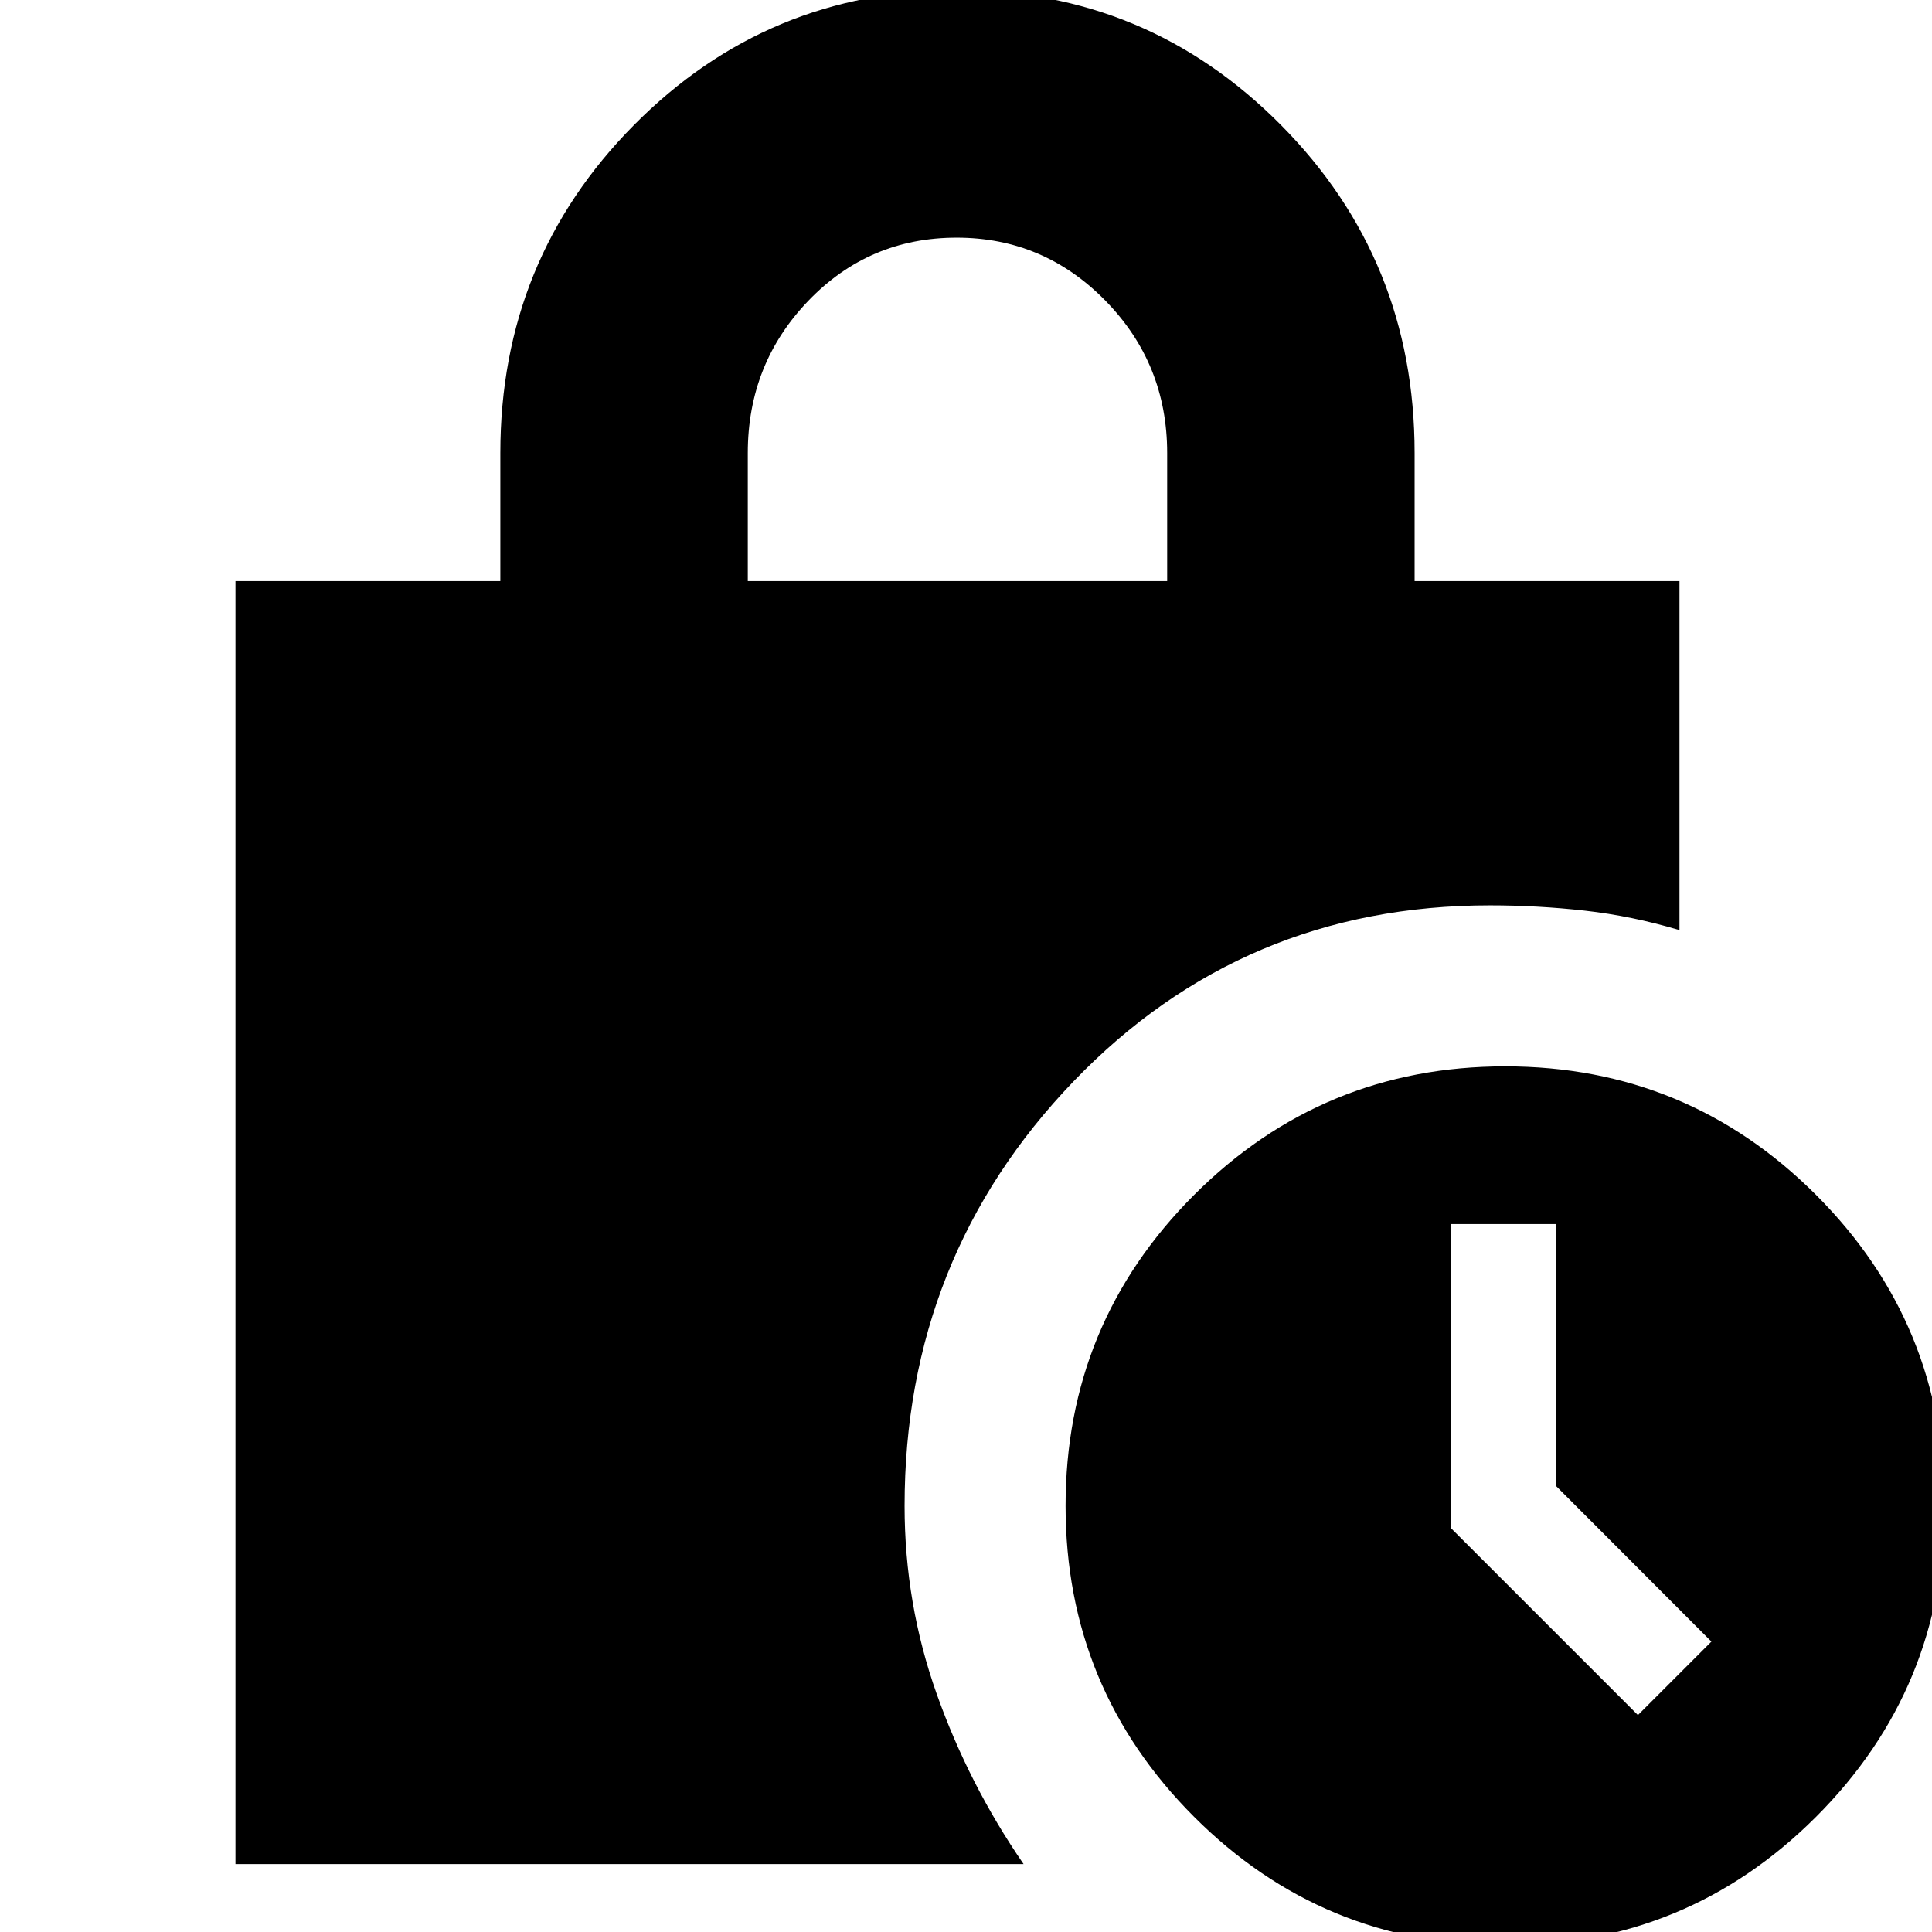 <svg xmlns="http://www.w3.org/2000/svg" height="24" viewBox="0 -960 960 960" width="24"><path d="M747.85 6.65q-90.64 0-154.51-63.88-63.86-63.89-63.86-154.53t63.89-154.51q63.88-63.86 154.52-63.86 90.64 0 154.51 63.89 63.86 63.88 63.86 154.52 0 90.64-63.88 154.51Q838.49 6.65 747.85 6.65Zm66.02-114.43 36.52-36.52-77.13-77.24v-130.24h-52.22v151.17l92.83 92.83Zm-442.3-563.48h208.39v-63.61q0-44.4-30.68-75.72-30.67-31.32-73.92-31.32-43.53 0-73.66 31.32-30.13 31.32-30.13 75.72v63.61ZM508.61-33.74H117v-637.52h131.61v-63.61q0-96 66.41-163 66.4-67 160.74-67t160.75 67q66.4 67 66.4 163v63.61h131.61v173.43q-23.51-7.03-47.01-9.67-23.51-2.63-47.12-2.63-122.87 0-206.89 87.39-84.02 87.39-84.02 211 0 48.55 16 93.56 16 45.01 43.13 84.44Z"/></svg>